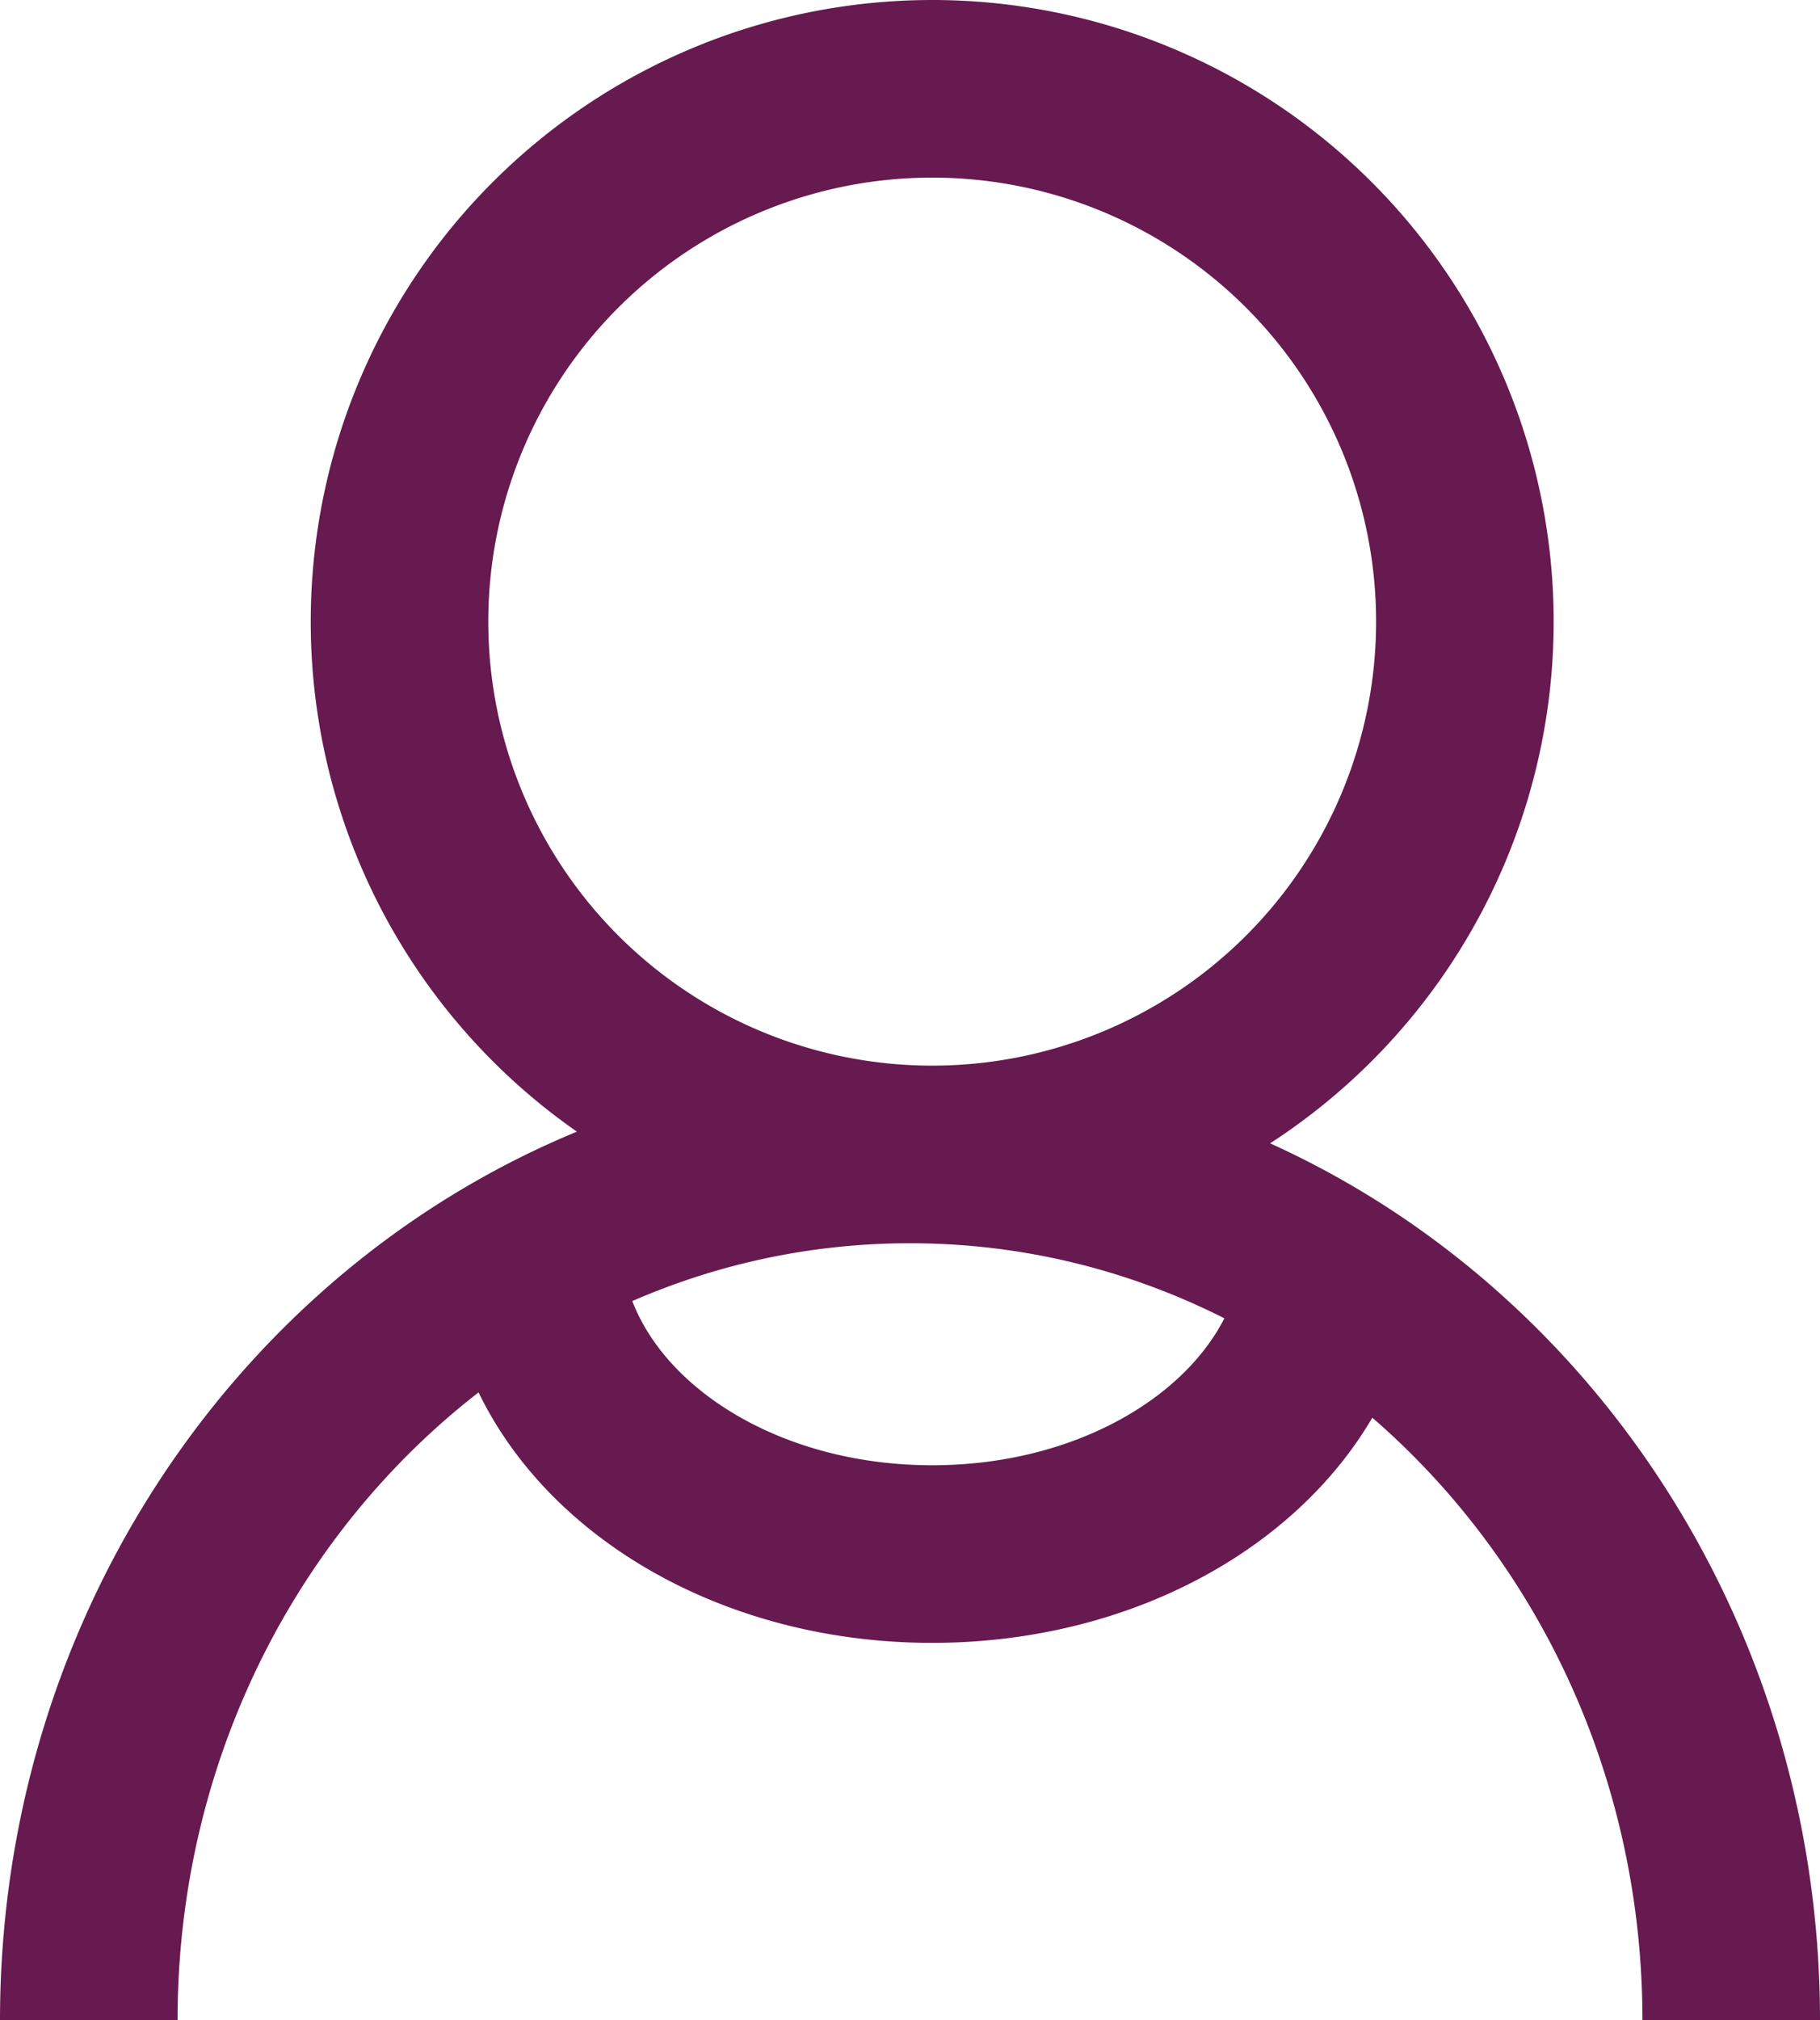 <svg id="Camada_2" data-name="Camada 2" xmlns="http://www.w3.org/2000/svg" viewBox="0 0 41 45.5"><title>user</title><path d="M33.18,14.19a12,12,0,1,1-12-12A12,12,0,0,1,33.18,14.19Zm6,31.5c0-10.76-8.28-19.5-18.5-19.5s-18.5,8.74-18.5,19.5m10-17.5c0,3.87,4,7,9,7s9-3.13,9-7" transform="translate(-0.18 -0.19)" style="fill:none;stroke:#661a4f;stroke-miterlimit:10;stroke-width:4px"/></svg>